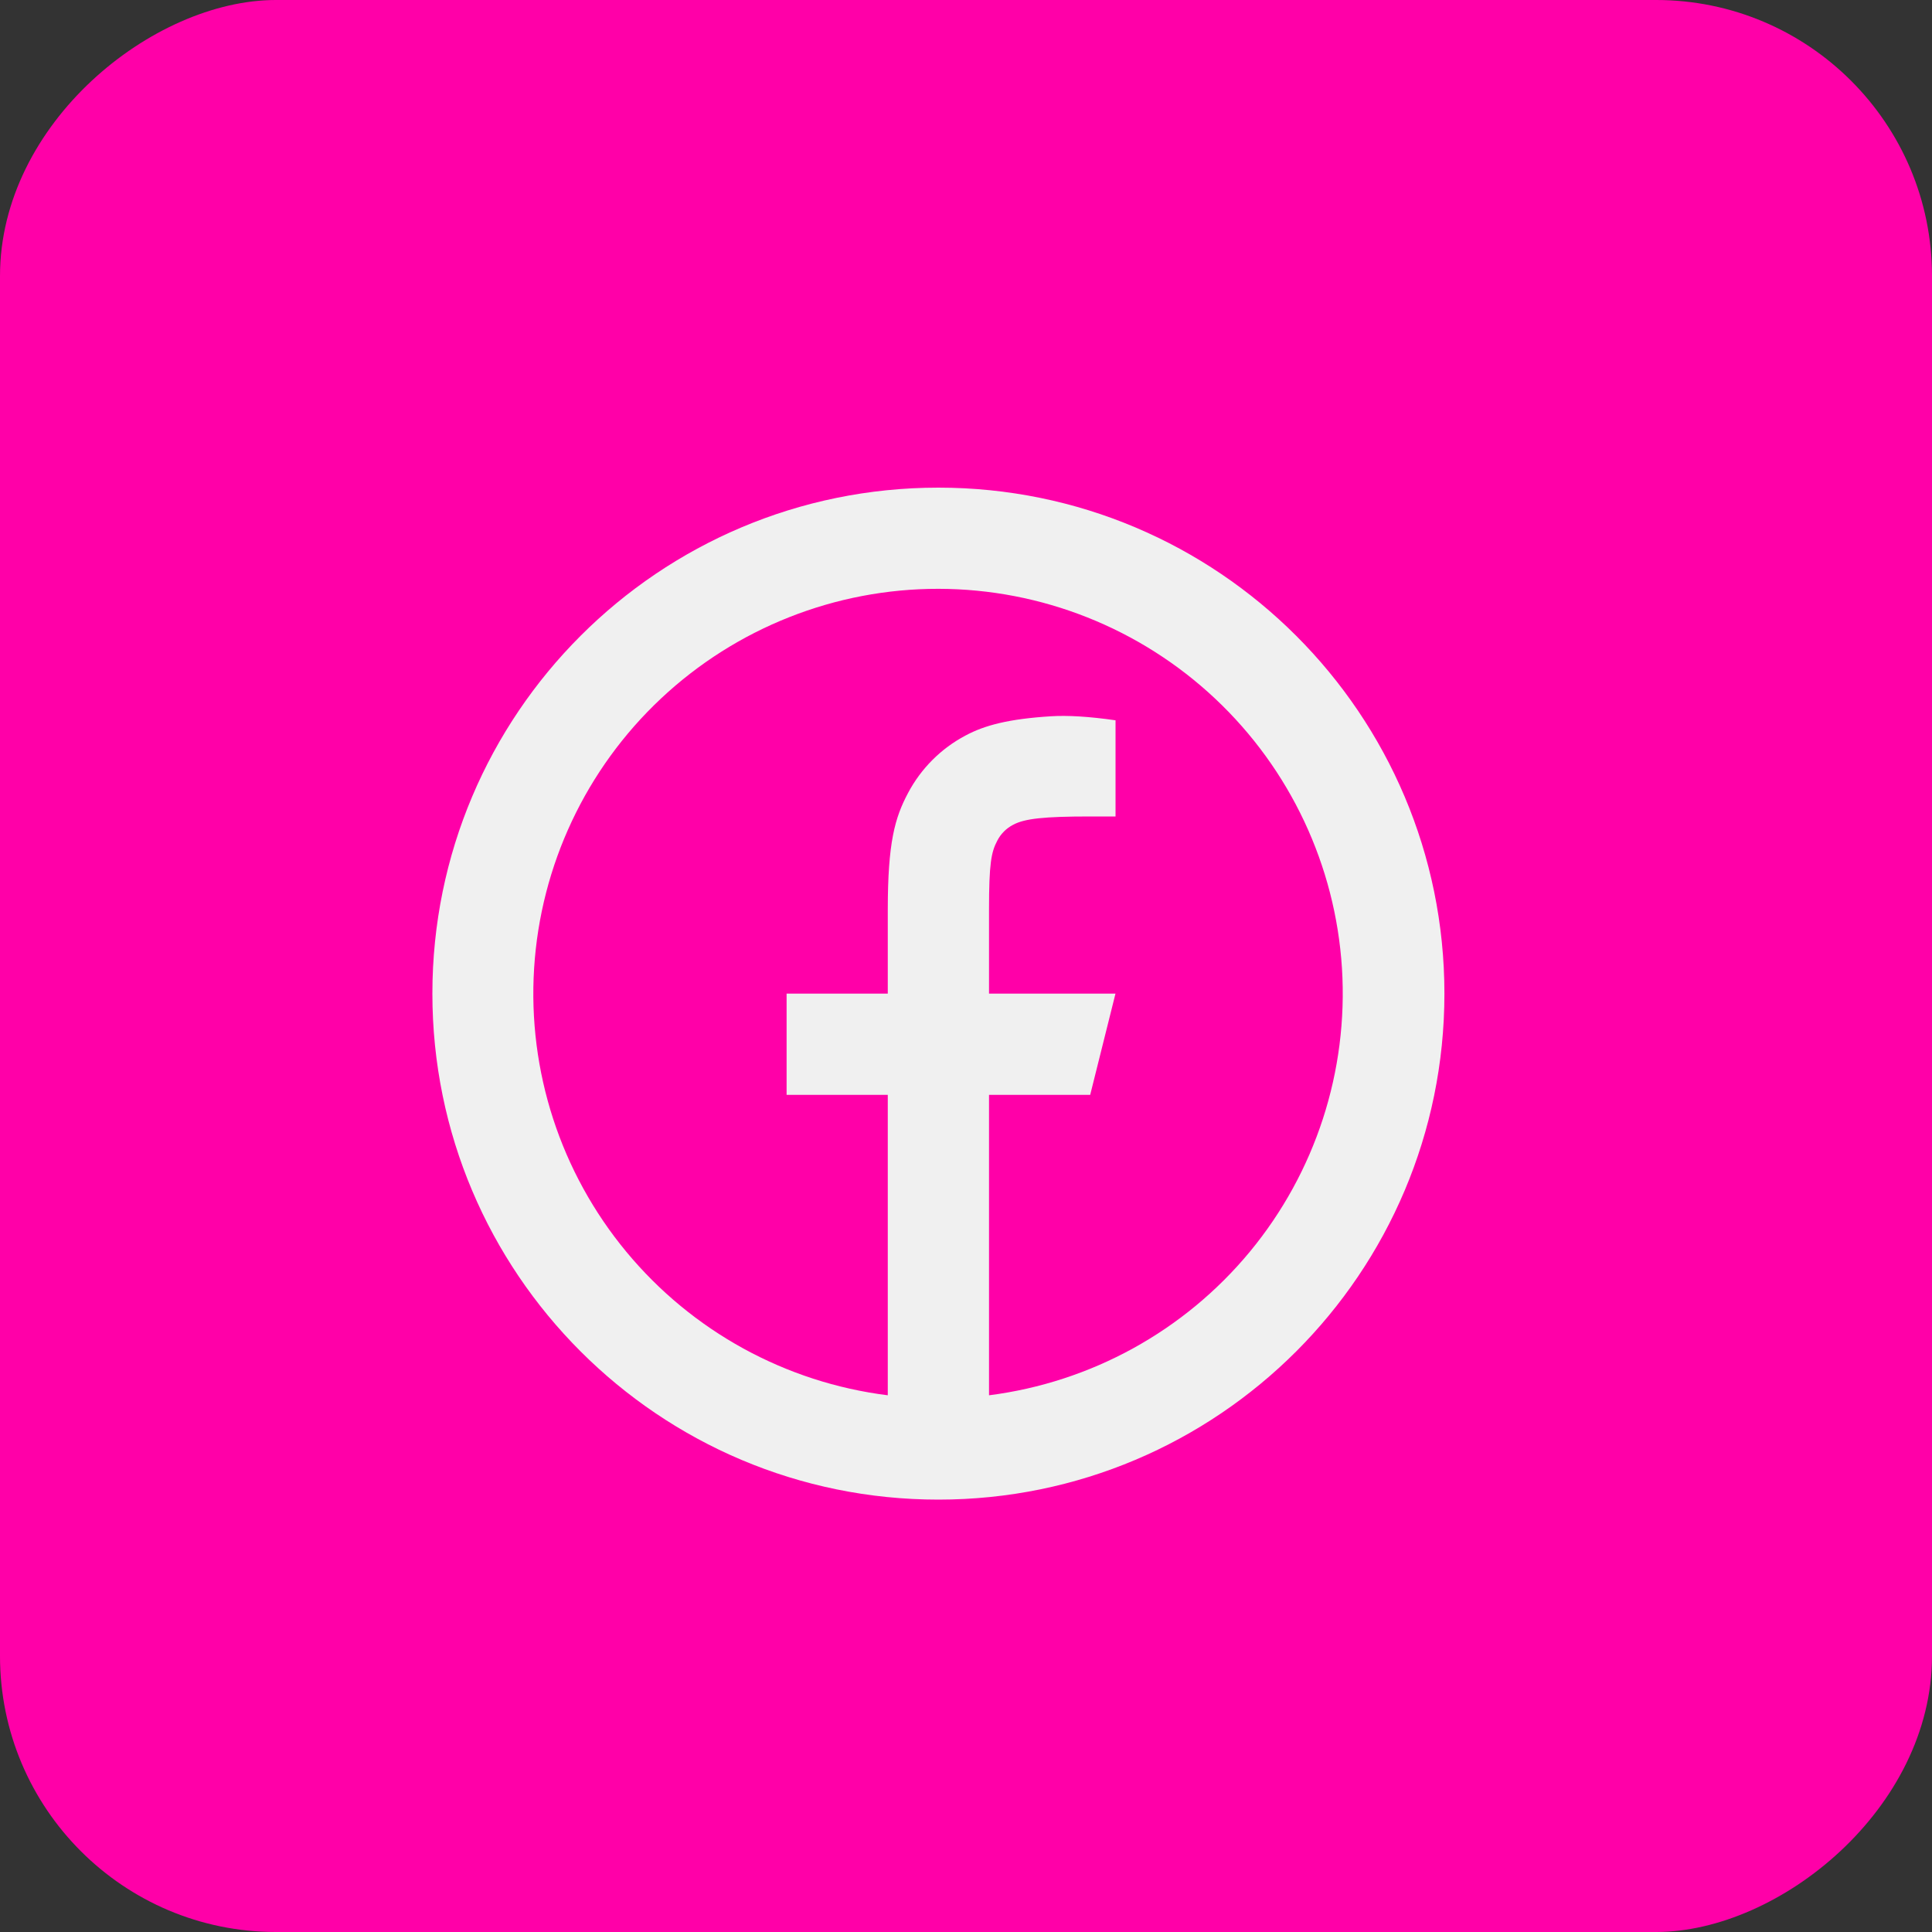 <svg width="35" height="35" viewBox="0 0 35 35" fill="none" xmlns="http://www.w3.org/2000/svg">
<rect x="0" y="0" width="35" height="35" fill="#333333" stroke="none"/>
<rect y="35" width="35" height="35" rx="5" transform="rotate(-90 0 35)" fill="#FF00A8"/>
<path d="M17.917 25.277C19.766 25.041 21.456 24.111 22.644 22.674C23.831 21.237 24.427 19.402 24.311 17.542C24.194 15.681 23.373 13.935 22.015 12.658C20.657 11.381 18.864 10.669 17 10.667C15.134 10.665 13.337 11.376 11.976 12.653C10.615 13.93 9.793 15.678 9.676 17.541C9.559 19.404 10.156 21.241 11.347 22.678C12.538 24.116 14.232 25.045 16.083 25.277V19.834H14.25V18H16.083V16.484C16.083 15.258 16.212 14.814 16.45 14.366C16.685 13.922 17.048 13.559 17.491 13.325C17.841 13.137 18.277 13.024 19.038 12.976C19.339 12.957 19.73 12.98 20.209 13.049V14.791H19.75C18.91 14.791 18.562 14.83 18.355 14.941C18.231 15.005 18.131 15.105 18.067 15.229C17.957 15.436 17.917 15.642 17.917 16.483V18H20.208L19.75 19.834H17.917V25.277ZM17 27.167C11.937 27.167 7.833 23.063 7.833 18C7.833 12.937 11.937 8.834 17 8.834C22.063 8.834 26.167 12.937 26.167 18C26.167 23.063 22.063 27.167 17 27.167Z" fill="#F0F0F0"/>
</svg>

